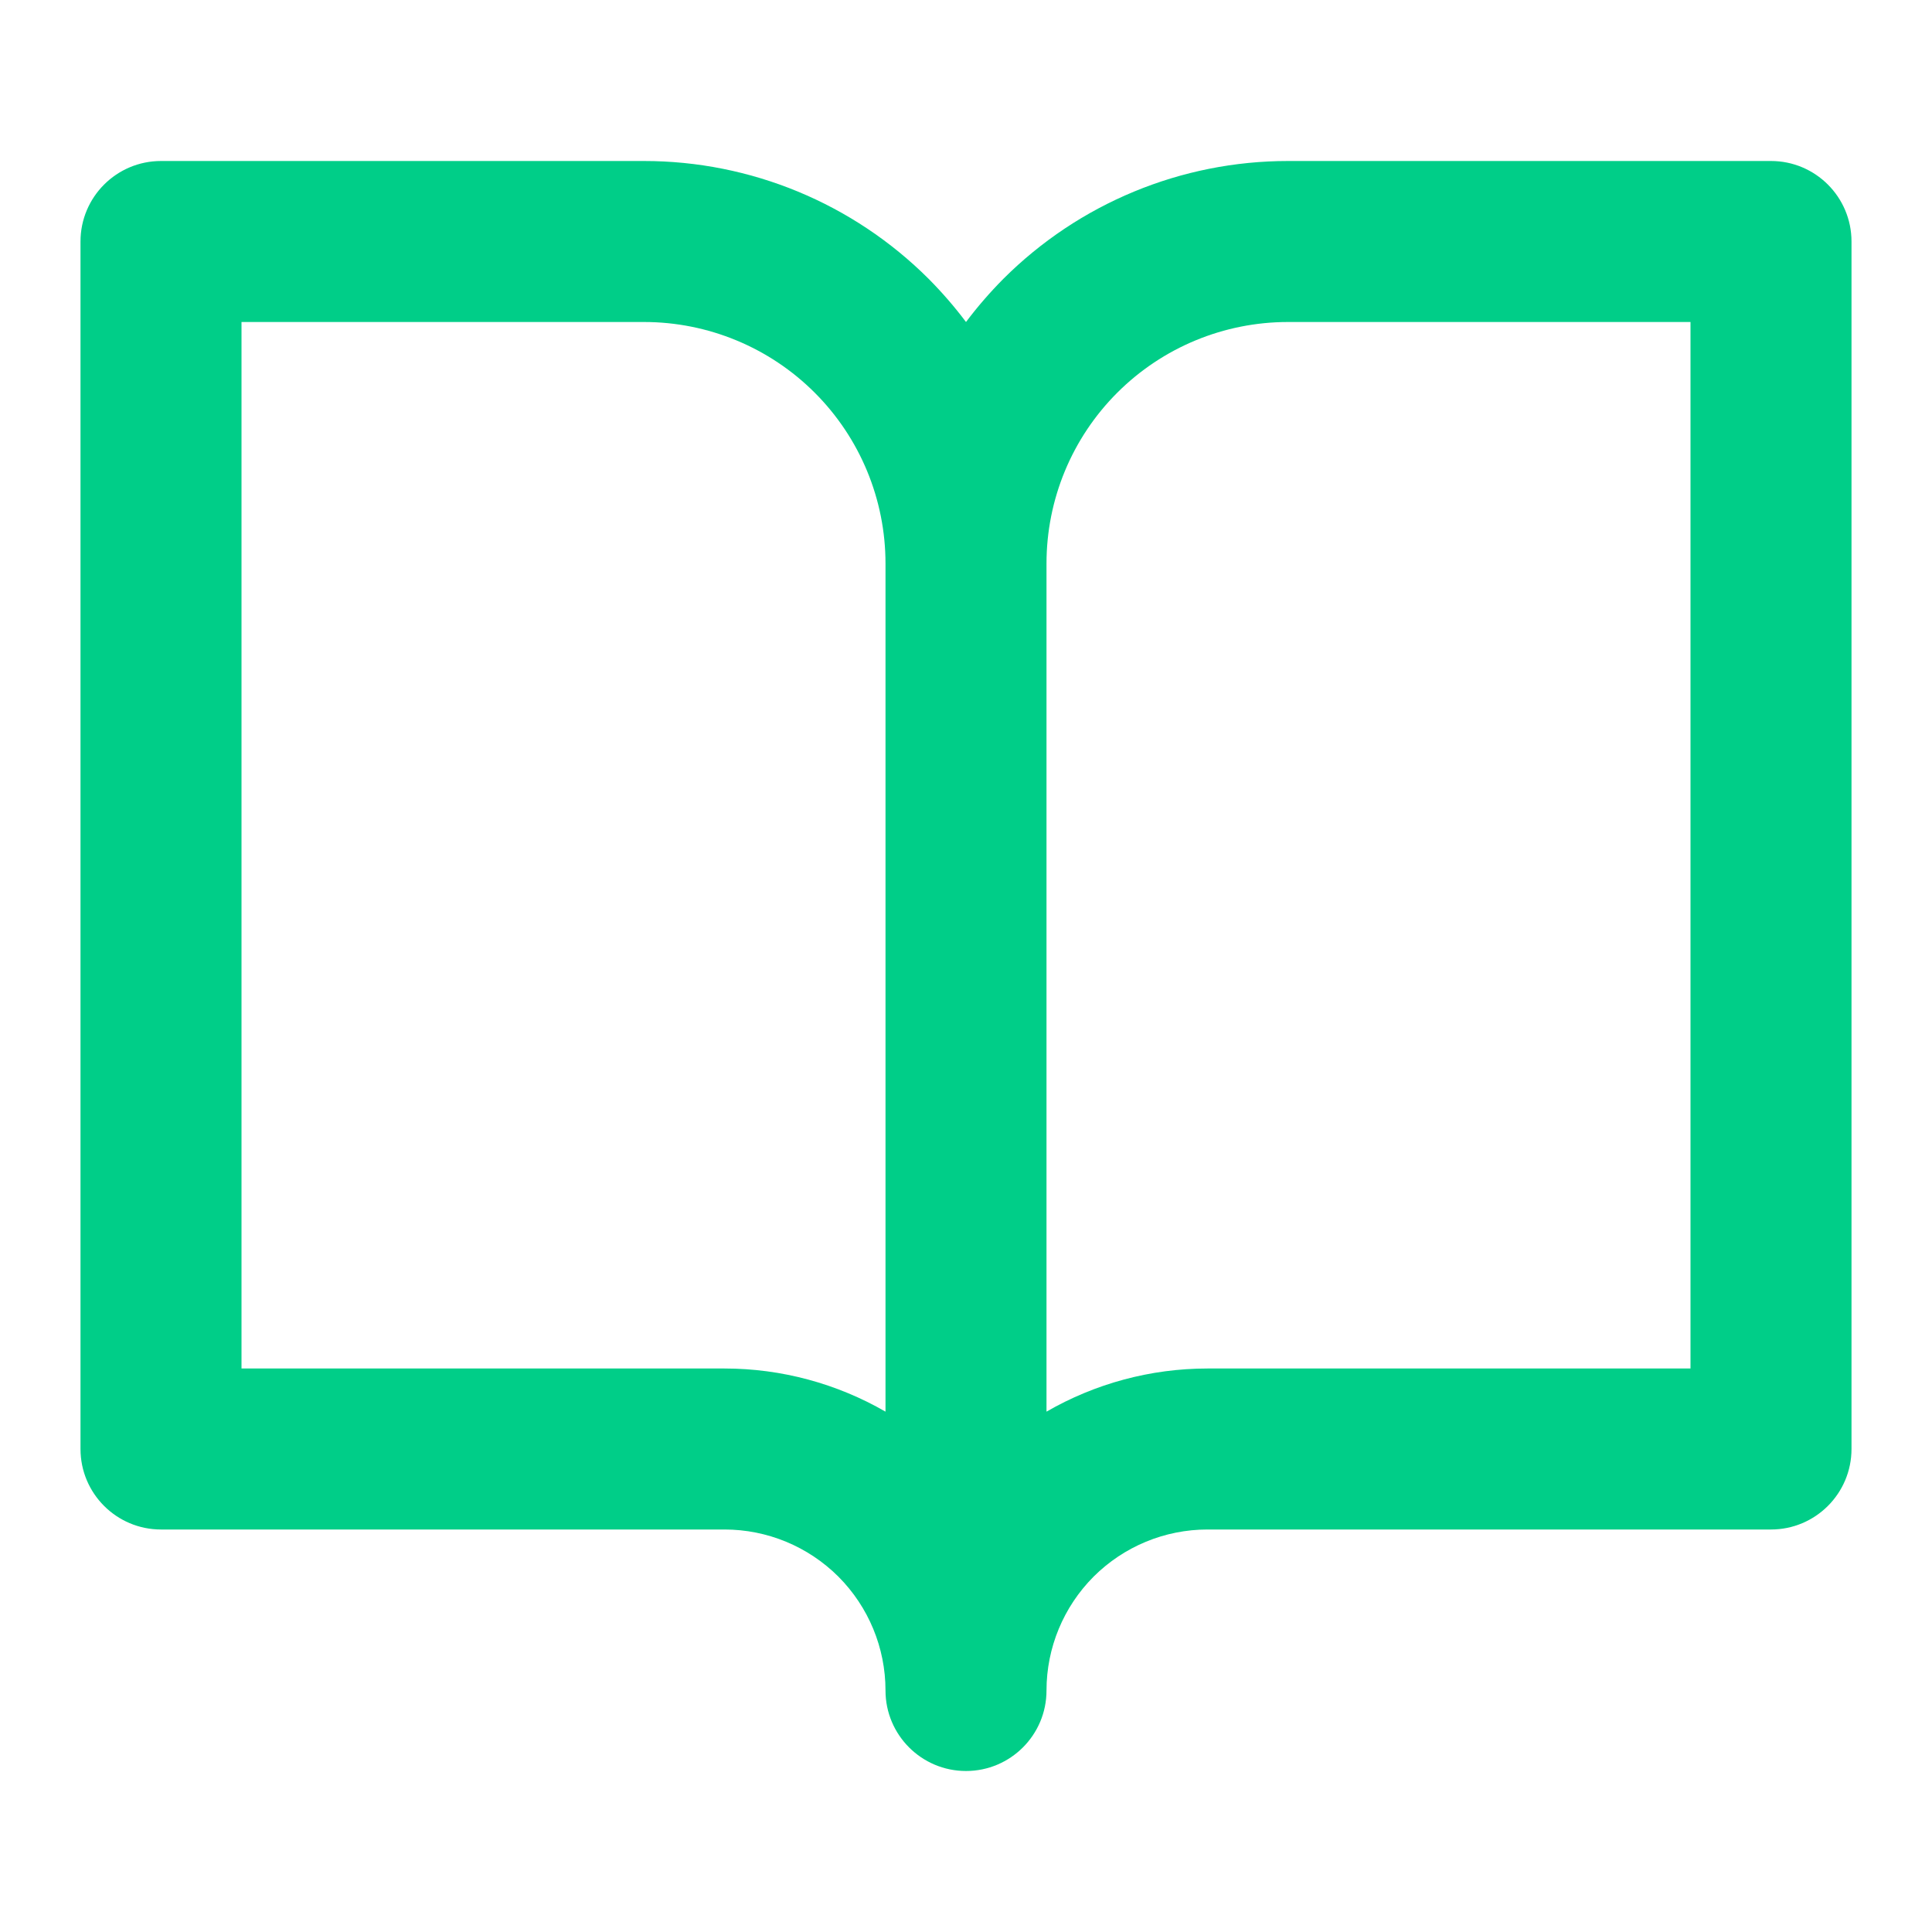 <svg width="18" height="18" viewBox="0 0 18 18" fill="none" xmlns="http://www.w3.org/2000/svg">
<path fill-rule="evenodd" clip-rule="evenodd" d="M1.5 1.5C1.086 1.5 0.75 1.836 0.75 2.25V13.5C0.75 13.914 1.086 14.25 1.5 14.25H6.75C7.148 14.25 7.529 14.408 7.811 14.689C8.092 14.971 8.25 15.352 8.25 15.75C8.25 16.164 8.586 16.5 9 16.5C9.414 16.5 9.75 16.164 9.75 15.75C9.75 15.352 9.908 14.971 10.189 14.689C10.471 14.408 10.852 14.25 11.25 14.25H16.5C16.914 14.25 17.25 13.914 17.25 13.5V2.25C17.25 1.836 16.914 1.5 16.5 1.5H12C11.005 1.5 10.052 1.895 9.348 2.598C9.222 2.725 9.106 2.859 9 3C8.894 2.859 8.778 2.725 8.652 2.598C7.948 1.895 6.995 1.5 6 1.5H1.5ZM9.75 13.152C10.202 12.891 10.719 12.75 11.25 12.75H15.75V3H12C11.403 3 10.831 3.237 10.409 3.659C9.987 4.081 9.75 4.653 9.75 5.25V13.152ZM8.25 13.152V5.25C8.25 4.653 8.013 4.081 7.591 3.659C7.169 3.237 6.597 3 6 3H2.25V12.75H6.75C7.281 12.75 7.798 12.891 8.25 13.152Z" fill="#00CE88"/>
</svg>
